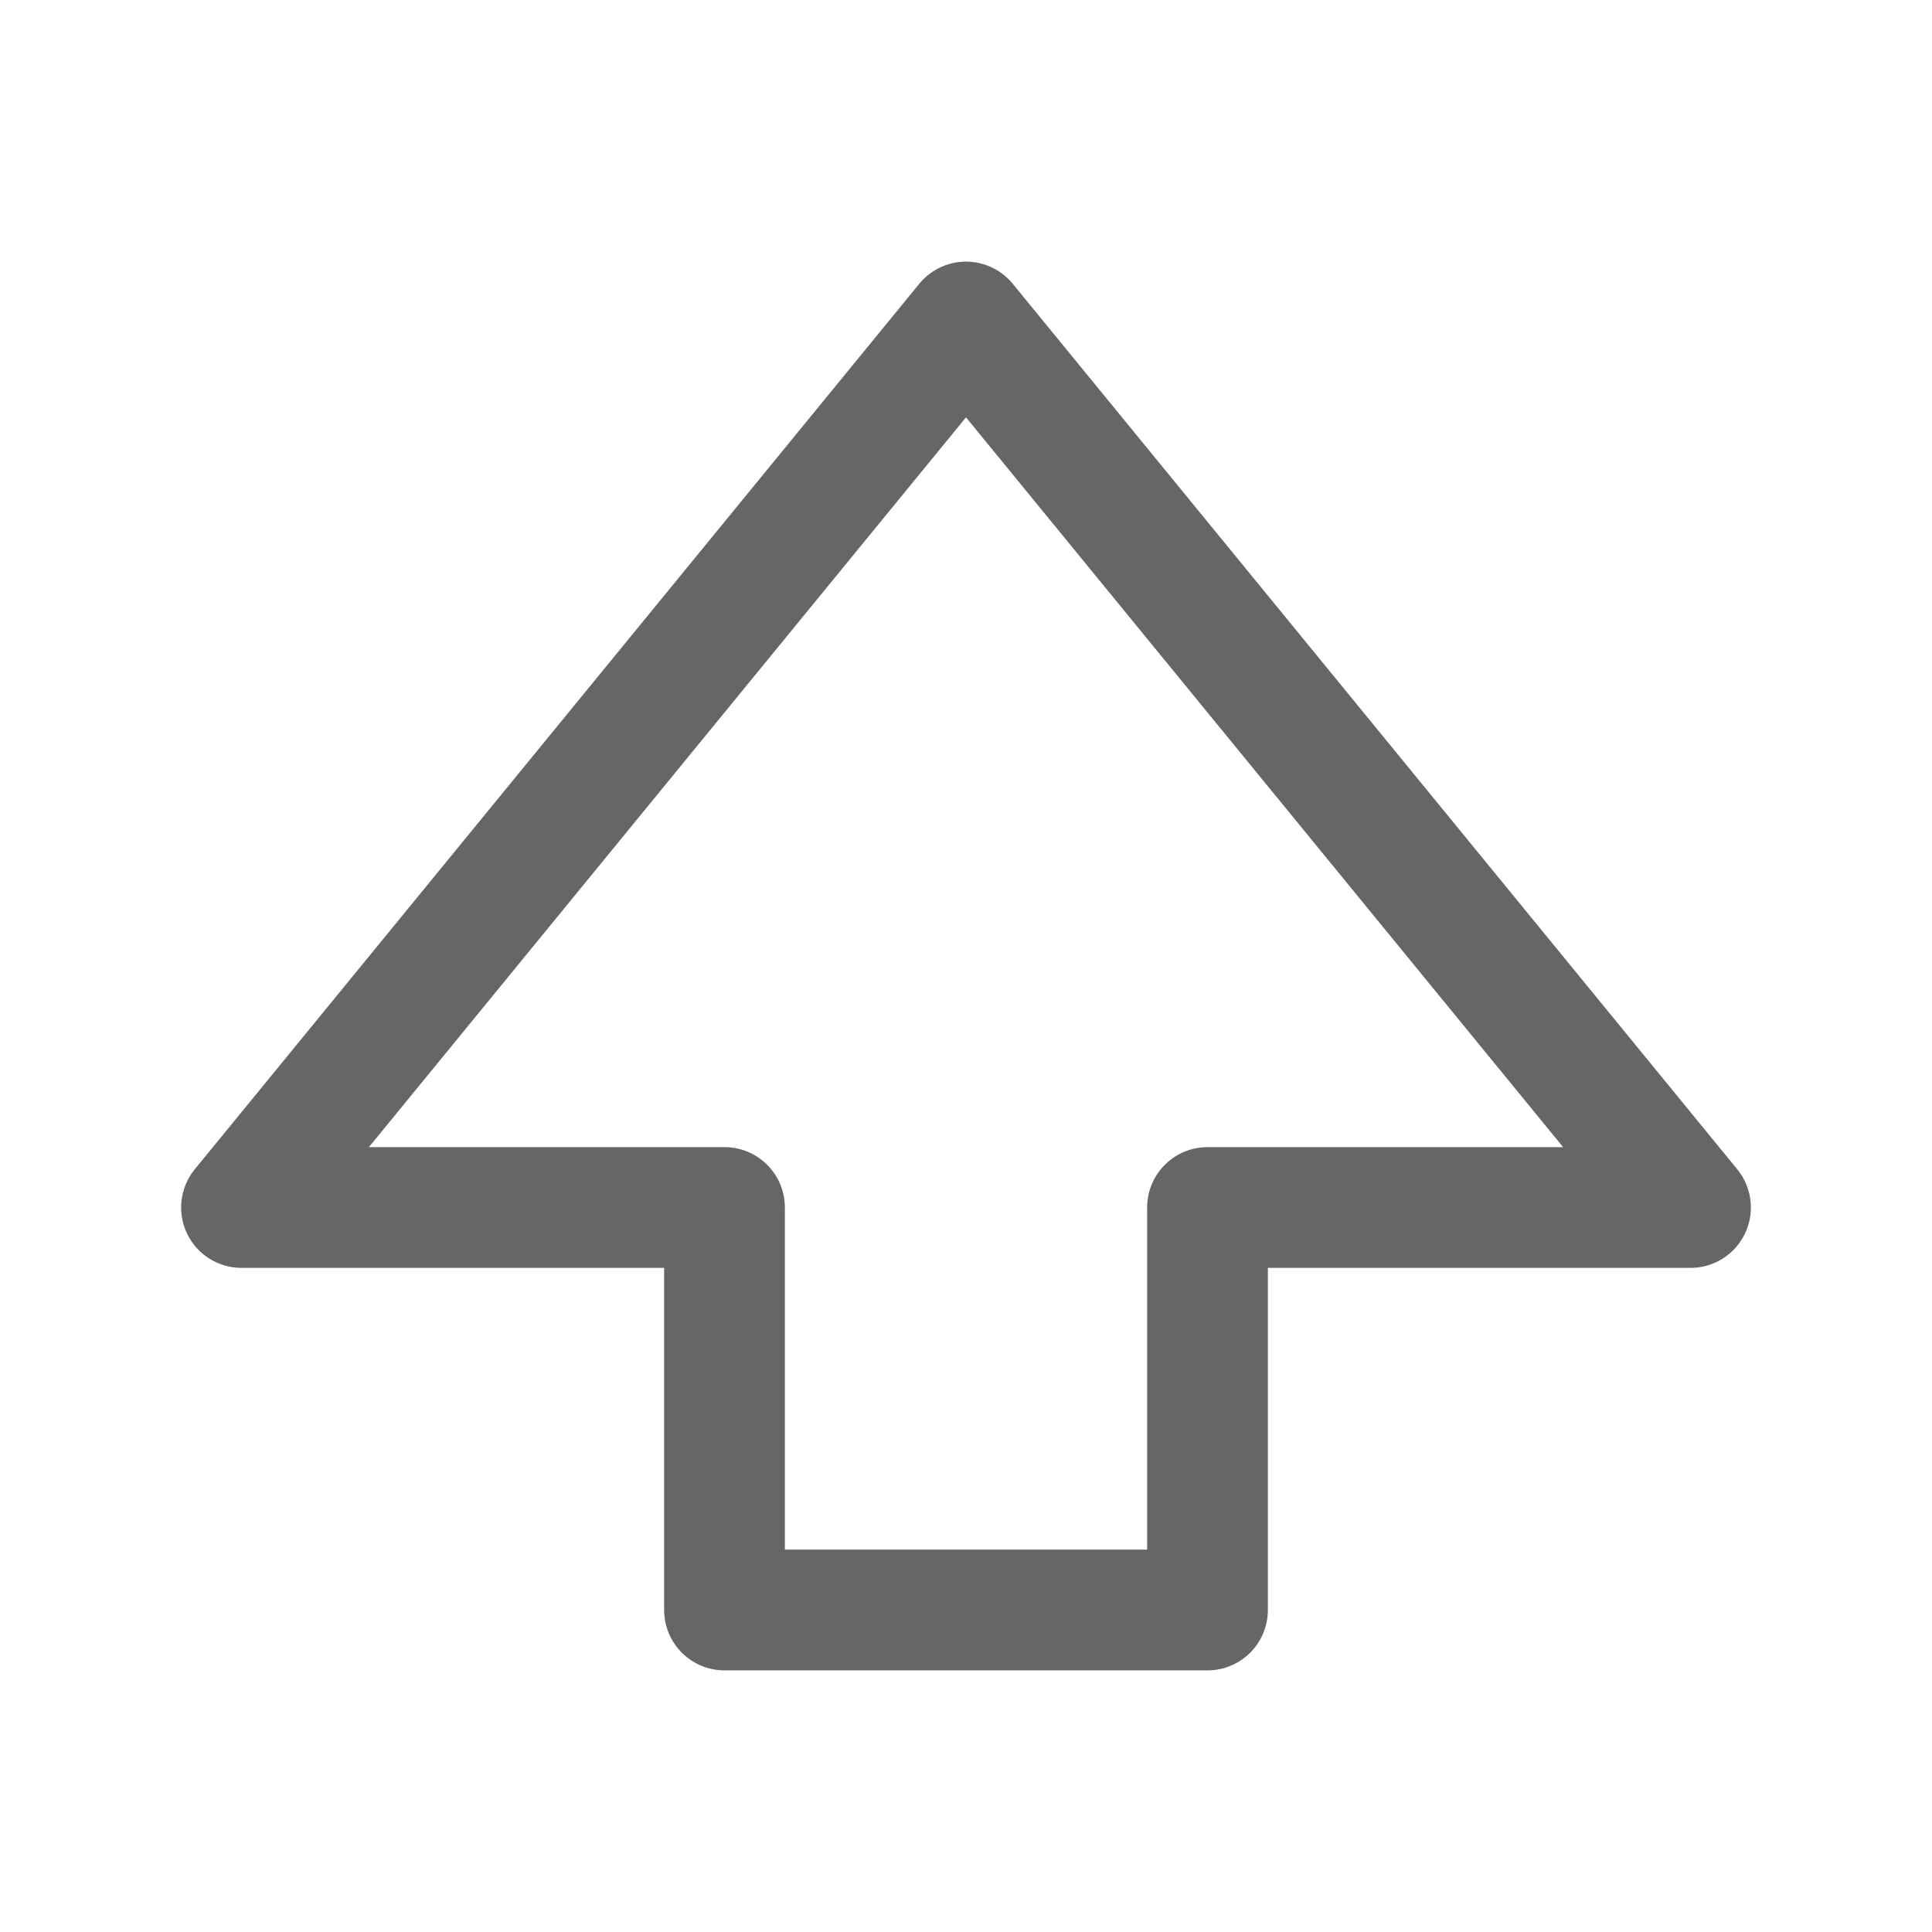 <svg width="24" height="24" viewBox="0 0 24 24" xmlns="http://www.w3.org/2000/svg">
<path d="M12 4 3 15h6v5h6v-5h6z" class="icon_svg-stroke icon_svg-fill" stroke-width="1.5" stroke="#666" fill="none" stroke-linejoin="round"></path>
</svg>